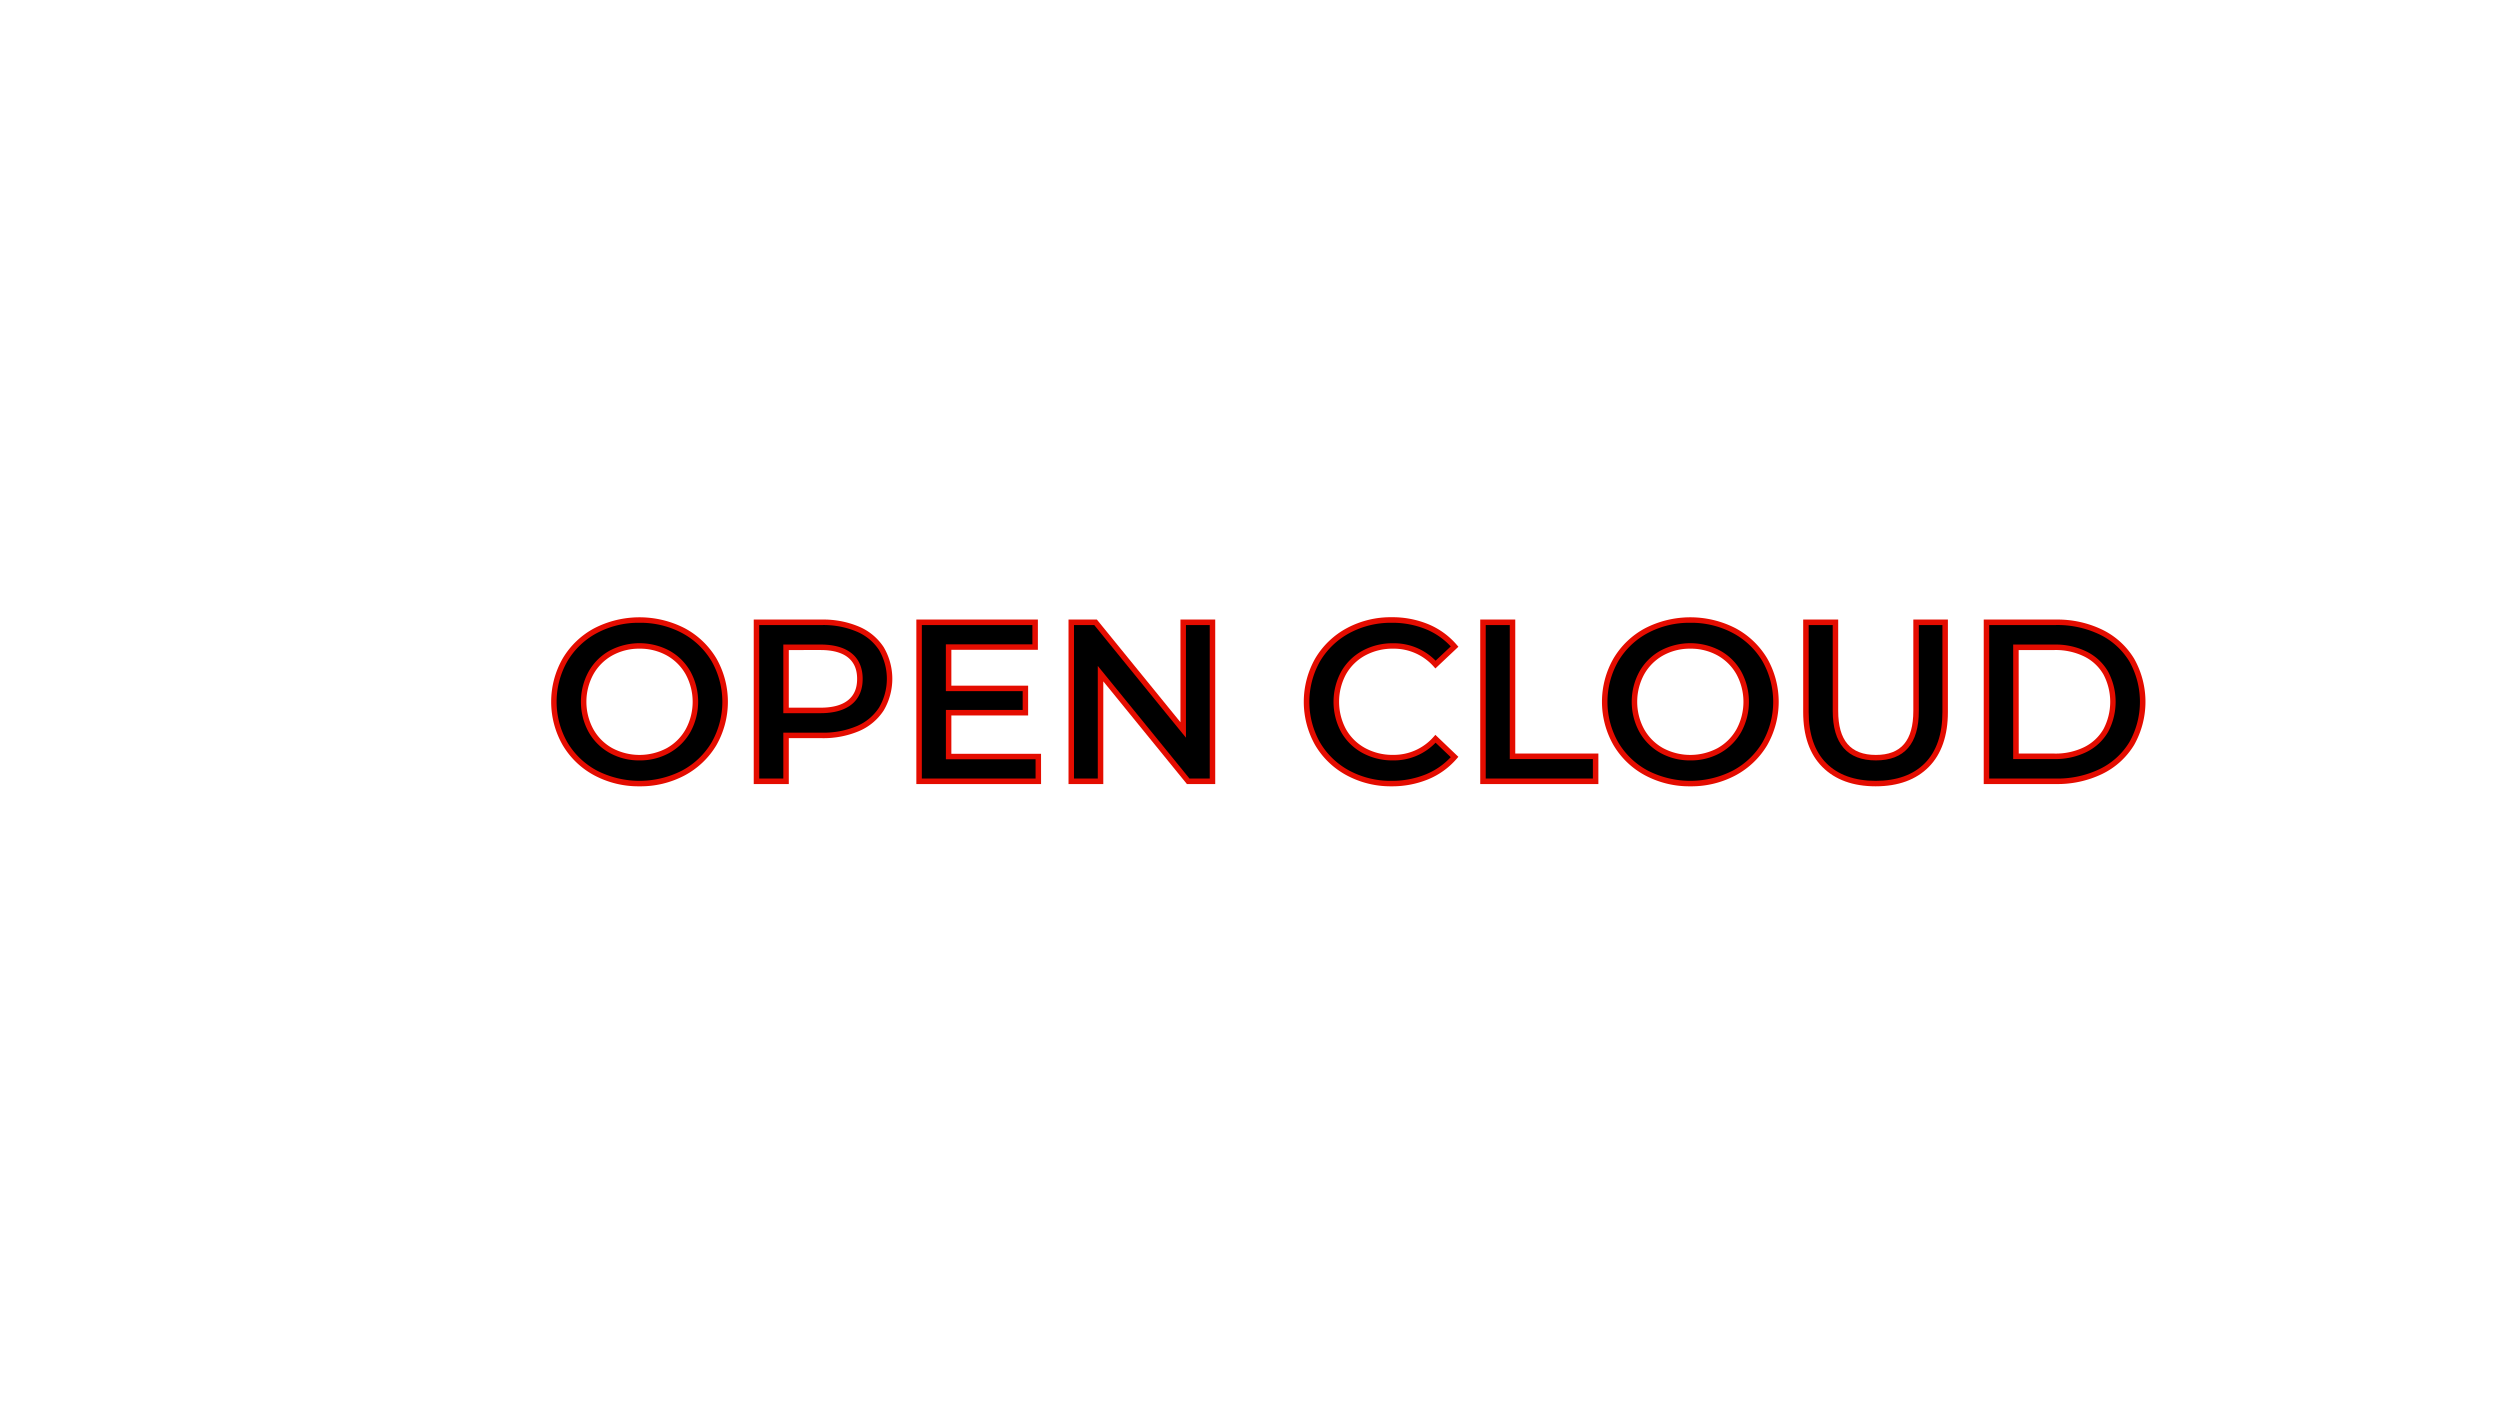 <svg id="Layer_1" data-name="Layer 1" xmlns="http://www.w3.org/2000/svg" viewBox="0 0 1366 768"><defs><style>.cls-1{fill:#e40c00;}</style></defs><path d="M325.49,422.37a42.73,42.73,0,0,1-16.75-16,46.15,46.15,0,0,1,0-45.79,42.73,42.73,0,0,1,16.75-16,52.59,52.59,0,0,1,47.9,0,42.93,42.93,0,0,1,16.75,15.95,46.37,46.37,0,0,1,0,45.91,42.86,42.86,0,0,1-16.75,15.95,52.59,52.59,0,0,1-47.9,0Zm39.58-12.29A28.1,28.1,0,0,0,376,399.16a32.94,32.94,0,0,0,0-31.39,28.1,28.1,0,0,0-10.92-10.92,33.22,33.22,0,0,0-31.27,0,28.23,28.23,0,0,0-10.92,10.92,33,33,0,0,0,0,31.39,28.23,28.23,0,0,0,10.92,10.92,33.22,33.22,0,0,0,31.27,0Z"/><path class="cls-1" d="M349.44,429.64a51.33,51.33,0,0,1-24.66-5.95h0a44.35,44.35,0,0,1-17.33-16.57,47.64,47.64,0,0,1,0-47.32,44.4,44.4,0,0,1,17.33-16.56,54.08,54.08,0,0,1,49.32,0,44.59,44.59,0,0,1,17.33,16.5,47.89,47.89,0,0,1,0,47.45,44.59,44.59,0,0,1-17.33,16.5A51.33,51.33,0,0,1,349.44,429.64Zm0-89.35a48.28,48.28,0,0,0-23.24,5.59A41.4,41.4,0,0,0,310,361.34a44.63,44.63,0,0,0,0,44.25,41.4,41.4,0,0,0,16.17,15.46h0a51.1,51.1,0,0,0,46.48,0,41.53,41.53,0,0,0,16.17-15.4,44.86,44.86,0,0,0,0-44.37,41.6,41.6,0,0,0-16.17-15.4A48.31,48.31,0,0,0,349.44,340.29Zm0,75.2a33,33,0,0,1-16.37-4.1,29.85,29.85,0,0,1-11.49-11.49,34.47,34.47,0,0,1,0-32.87,29.85,29.85,0,0,1,11.49-11.49,34.73,34.73,0,0,1,32.74,0A29.85,29.85,0,0,1,377.3,367a34.47,34.47,0,0,1,0,32.87,29.92,29.92,0,0,1-11.49,11.49h0A33,33,0,0,1,349.44,415.49Zm0-61.05a30.05,30.05,0,0,0-14.9,3.71,26.9,26.9,0,0,0-10.35,10.36,31.47,31.47,0,0,0,0,29.91,26.88,26.88,0,0,0,10.35,10.35,31.7,31.7,0,0,0,29.8,0,26.88,26.88,0,0,0,10.35-10.35,31.47,31.47,0,0,0,0-29.91,27,27,0,0,0-10.35-10.36A30.08,30.08,0,0,0,349.44,354.44Z"/><path d="M468.75,343.76a28.57,28.57,0,0,1,12.84,10.67,32.58,32.58,0,0,1,0,32.94,28.46,28.46,0,0,1-12.84,10.74,48.11,48.11,0,0,1-19.67,3.72h-19.6V426.9H413.34V340h35.74A47.94,47.94,0,0,1,468.75,343.76Zm-4.4,39.95q5.44-4.47,5.46-12.78t-5.46-12.78q-5.48-4.47-16-4.47H429.48v34.5h18.86Q458.89,388.18,464.35,383.71Z"/><path class="cls-1" d="M431,428.4H411.84V338.53h37.24a49.71,49.71,0,0,1,20.28,3.86,30.17,30.17,0,0,1,13.5,11.23,34.12,34.12,0,0,1,0,34.56,30.18,30.18,0,0,1-13.5,11.3,49.88,49.88,0,0,1-20.28,3.85H431Zm-16.14-3H428V400.33h21.1a46.9,46.9,0,0,0,19.06-3.59,27.08,27.08,0,0,0,12.19-10.17,31.12,31.12,0,0,0,0-31.33,27.22,27.22,0,0,0-12.19-10.11h0a46.73,46.73,0,0,0-19.06-3.6H414.84Zm33.5-35.72H428v-37.5h20.36c7.35,0,13.06,1.62,17,4.81s6,7.95,6,13.94-2,10.68-6,13.94h0C461.4,388.06,455.69,389.68,448.34,389.68Zm-17.36-3h17.36c6.64,0,11.71-1.39,15.06-4.13s4.91-6.5,4.91-11.62-1.61-8.91-4.91-11.62-8.42-4.13-15.06-4.13H431Z"/><path d="M567.34,413.37V426.9H502.19V340H565.6v13.53H518.32v22.58h41.95v13.28H518.32v23.95Z"/><path class="cls-1" d="M568.84,428.4H500.69V338.53H567.1v16.53H519.82v19.58h41.95v16.28H519.82v20.95h49Zm-65.15-3h62.15V414.87h-49V387.92h41.95V377.64H516.82V352.06H564.1V341.53H503.69Z"/><path d="M662.52,340V426.9H649.24l-47.9-58.82V426.9h-16V340h13.28l47.9,58.82V340Z"/><path class="cls-1" d="M664,428.4H648.53l-45.69-56.11V428.4h-19V338.53h15.49L645,394.63v-56.1h19Zm-14.07-3H661V341.53H648v61.54L597.9,341.53H586.83V425.4h13V363.86Z"/><path d="M736.53,422.37a42.51,42.51,0,0,1-16.62-15.95,46.57,46.57,0,0,1,.06-45.91,43,43,0,0,1,16.69-15.95,52.21,52.21,0,0,1,43.24-2,39.68,39.68,0,0,1,14.89,10.79l-10.42,9.8a30.4,30.4,0,0,0-23.2-10.17,32.48,32.48,0,0,0-16,3.91,28.08,28.08,0,0,0-11,10.86,33.25,33.25,0,0,0,0,31.51,28.08,28.08,0,0,0,11,10.86,32.48,32.48,0,0,0,16,3.91,30.22,30.22,0,0,0,23.2-10.3l10.42,9.93a39.66,39.66,0,0,1-14.95,10.79,49.85,49.85,0,0,1-19.54,3.73A49,49,0,0,1,736.53,422.37Z"/><path class="cls-1" d="M760.3,429.64a50.62,50.62,0,0,1-24.48-6h0a44.2,44.2,0,0,1-17.21-16.5,48.1,48.1,0,0,1,.07-47.44,44.61,44.61,0,0,1,17.26-16.5,50.62,50.62,0,0,1,24.48-5.95,51.32,51.32,0,0,1,20.07,3.84,41.42,41.42,0,0,1,15.44,11.2l.94,1.09L784.3,365.24l-1-1.11a29.08,29.08,0,0,0-22.1-9.69,31.21,31.21,0,0,0-15.29,3.72,26.74,26.74,0,0,0-10.46,10.29,31.71,31.71,0,0,0,0,30,26.74,26.74,0,0,0,10.46,10.29,31.21,31.21,0,0,0,15.29,3.72,28.9,28.9,0,0,0,22.09-9.81l1-1.13,12.56,12-.93,1.08a41.35,41.35,0,0,1-15.51,11.2A51.86,51.86,0,0,1,760.3,429.64Zm.12-89.35a47.6,47.6,0,0,0-23,5.59,41.6,41.6,0,0,0-16.12,15.4,45.08,45.08,0,0,0-.06,44.38,41.26,41.26,0,0,0,16,15.39h0a47.64,47.64,0,0,0,23,5.59,48.79,48.79,0,0,0,19-3.61,38.35,38.35,0,0,0,13.45-9.33l-8.29-7.89a31.62,31.62,0,0,1-23.25,9.68,34.16,34.16,0,0,1-16.74-4.1A29.67,29.67,0,0,1,732.81,400a34.75,34.75,0,0,1,0-33,29.77,29.77,0,0,1,11.62-11.43,34.27,34.27,0,0,1,16.74-4.09A31.85,31.85,0,0,1,784.42,361l8.28-7.79a38.41,38.41,0,0,0-13.38-9.32A48.34,48.34,0,0,0,760.42,340.29Z"/><path d="M810.3,340h16.14v73.22h45.41V426.9H810.3Z"/><path class="cls-1" d="M873.35,428.4H808.8V338.53h19.14v73.22h45.41Zm-61.55-3h58.55V414.75H824.94V341.53H811.8Z"/><path d="M899.65,422.37a42.73,42.73,0,0,1-16.75-16,46.15,46.15,0,0,1,0-45.79,42.73,42.73,0,0,1,16.75-16,52.59,52.59,0,0,1,47.9,0,42.93,42.93,0,0,1,16.75,15.95,46.37,46.37,0,0,1,0,45.91,42.86,42.86,0,0,1-16.75,15.95,52.59,52.59,0,0,1-47.9,0Zm39.58-12.29a28.1,28.1,0,0,0,10.92-10.92,33,33,0,0,0,0-31.39,28.1,28.1,0,0,0-10.92-10.92,33.22,33.22,0,0,0-31.27,0A28.23,28.23,0,0,0,897,367.77a33,33,0,0,0,0,31.39A28.23,28.23,0,0,0,908,410.08a33.22,33.22,0,0,0,31.27,0Z"/><path class="cls-1" d="M923.6,429.64a51.33,51.33,0,0,1-24.66-5.95,44.35,44.35,0,0,1-17.33-16.57,47.64,47.64,0,0,1,0-47.32,44.4,44.4,0,0,1,17.33-16.56,54.08,54.08,0,0,1,49.32,0,44.59,44.59,0,0,1,17.33,16.5,47.89,47.89,0,0,1,0,47.45,44.59,44.59,0,0,1-17.33,16.5A51.33,51.33,0,0,1,923.6,429.64Zm0-89.35a48.28,48.28,0,0,0-23.24,5.59,41.4,41.4,0,0,0-16.17,15.46,44.63,44.63,0,0,0,0,44.25,41.4,41.4,0,0,0,16.17,15.46h0a51.08,51.08,0,0,0,46.47,0A41.56,41.56,0,0,0,963,405.65a44.86,44.86,0,0,0,0-44.37,41.56,41.56,0,0,0-16.18-15.4A48.24,48.24,0,0,0,923.6,340.29Zm0,75.2a33,33,0,0,1-16.37-4.1,29.85,29.85,0,0,1-11.49-11.49,34.47,34.47,0,0,1,0-32.87,29.85,29.85,0,0,1,11.49-11.49,34.73,34.73,0,0,1,32.74,0A29.85,29.85,0,0,1,951.46,367a34.55,34.55,0,0,1,0,32.87A29.92,29.92,0,0,1,940,411.39h0A33,33,0,0,1,923.6,415.49Zm0-61.05a30,30,0,0,0-14.9,3.71,27,27,0,0,0-10.35,10.36,31.47,31.47,0,0,0,0,29.91,26.88,26.88,0,0,0,10.35,10.35,31.7,31.7,0,0,0,29.8,0,26.88,26.88,0,0,0,10.35-10.35,31.55,31.55,0,0,0,0-29.91,27,27,0,0,0-10.35-10.36A30.08,30.08,0,0,0,923.6,354.44Z"/><path d="M996.81,418q-10-10.11-10-29V340h16.13v48.4q0,25.56,22.09,25.56t22-25.56V340h15.89v49q0,18.85-10,29t-28,10.12Q1006.86,428.14,996.81,418Z"/><path class="cls-1" d="M1024.86,429.64c-12.36,0-22.15-3.56-29.11-10.56h0c-7-7-10.49-17.1-10.49-30V338.53h19.13v49.9c0,16.19,6.74,24.06,20.59,24.06s20.46-7.87,20.46-24.06v-49.9h18.89v50.52c0,12.92-3.51,23-10.43,30S1037.21,429.64,1024.86,429.64Zm-36.6-88.11v47.52c0,12.1,3.23,21.5,9.61,27.92h0c6.38,6.41,15.46,9.67,27,9.67s20.57-3.26,26.91-9.67,9.56-15.81,9.56-27.92V341.53h-12.89v46.9c0,17.95-7.89,27.06-23.46,27.06s-23.59-9.11-23.59-27.06v-46.9Z"/><path d="M1085.41,340h38a54.45,54.45,0,0,1,24.69,5.4,40,40,0,0,1,16.76,15.26,46.56,46.56,0,0,1,0,45.55,40,40,0,0,1-16.76,15.26,54.45,54.45,0,0,1-24.69,5.4h-38Zm37.23,73.22a36.73,36.73,0,0,0,16.81-3.67,26.14,26.14,0,0,0,11.17-10.42,33.46,33.46,0,0,0,0-31.39,26.28,26.28,0,0,0-11.17-10.43,36.85,36.85,0,0,0-16.81-3.66h-21.1v59.57Z"/><path class="cls-1" d="M1123.38,428.4h-39.47V338.53h39.47a56.21,56.21,0,0,1,25.37,5.56,41.61,41.61,0,0,1,17.36,15.83,48,48,0,0,1,0,47.09,41.61,41.61,0,0,1-17.36,15.83A56.21,56.21,0,0,1,1123.38,428.4Zm-36.47-3h36.47a53.31,53.31,0,0,0,24-5.24,38.66,38.66,0,0,0,16.14-14.7,45,45,0,0,0,0-44,38.66,38.66,0,0,0-16.14-14.7,53.31,53.31,0,0,0-24-5.24h-36.47Zm35.73-10.65H1100V352.18h22.6a38.57,38.57,0,0,1,17.48,3.82,27.77,27.77,0,0,1,11.8,11,35,35,0,0,1,0,32.89,27.75,27.75,0,0,1-11.8,11A38.41,38.41,0,0,1,1122.64,414.75Zm-19.6-3h19.6a35.54,35.54,0,0,0,16.13-3.5,24.87,24.87,0,0,0,10.55-9.84,32,32,0,0,0,0-29.89,24.81,24.81,0,0,0-10.55-9.84,35.54,35.54,0,0,0-16.13-3.5H1103Z"/></svg>